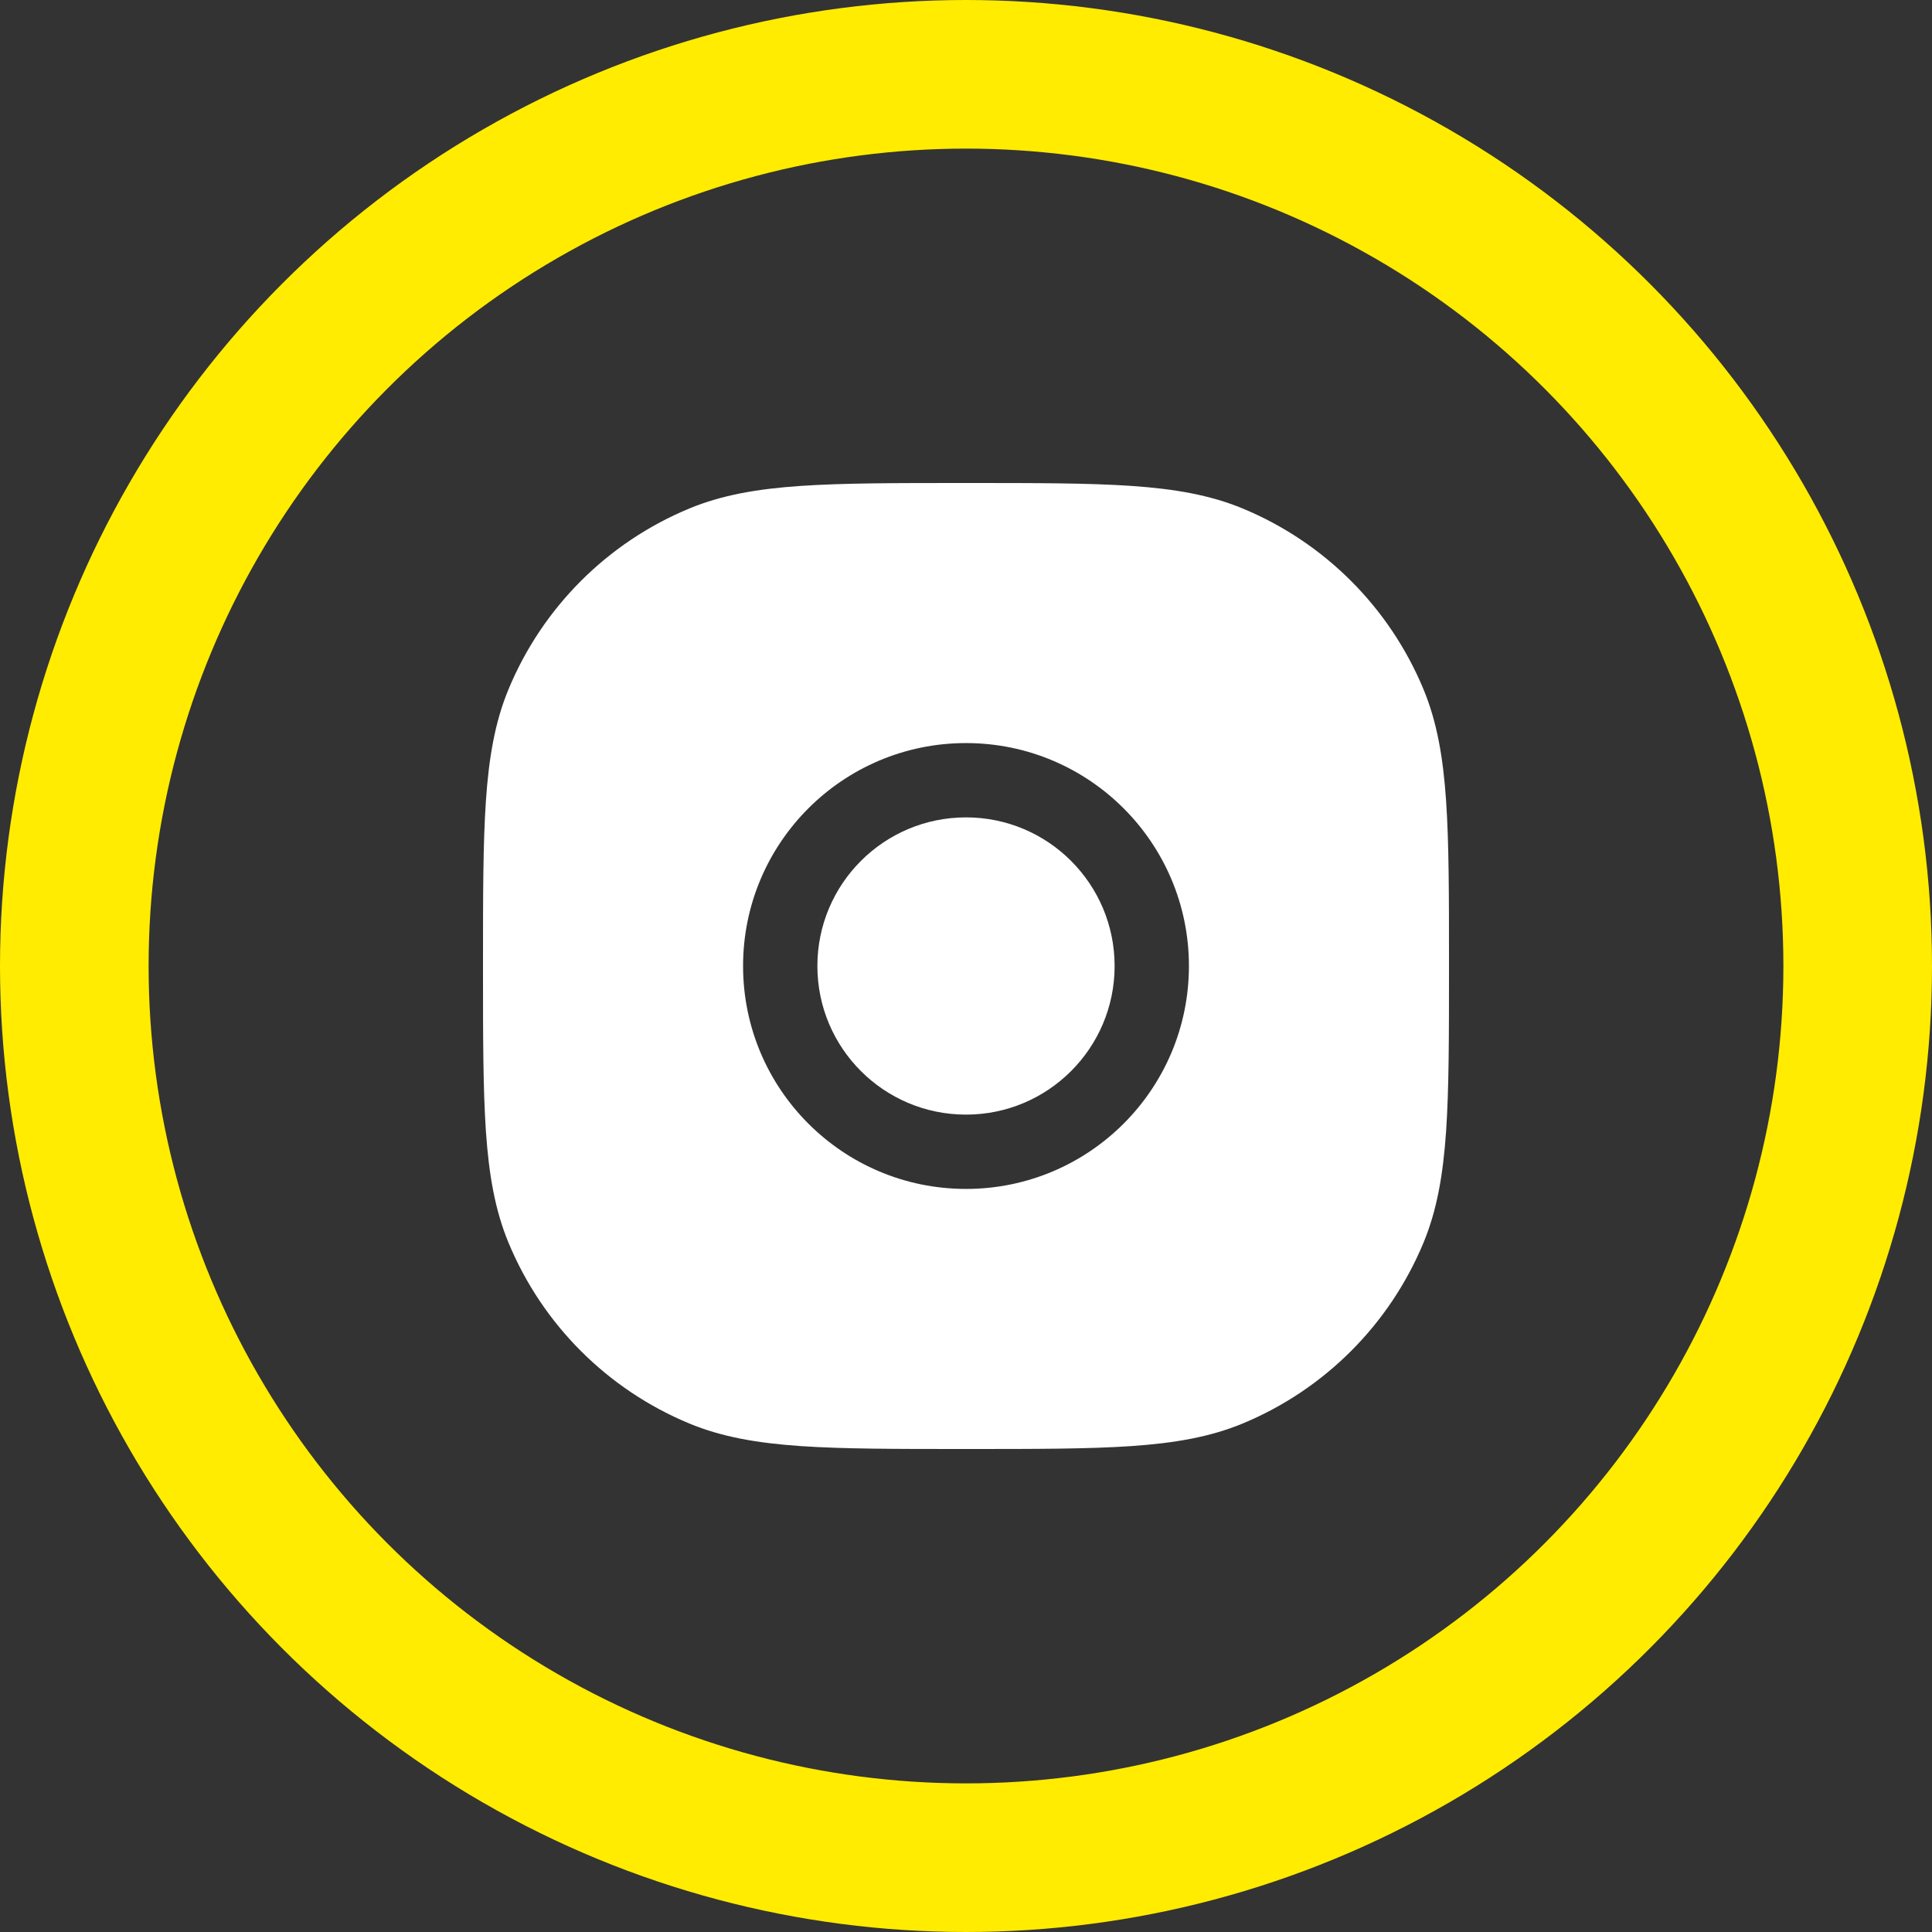 <svg width="52" height="52" viewBox="0 0 52 52" fill="none" xmlns="http://www.w3.org/2000/svg">
<rect x="0" y="0" width="52" height="52" fill="#333333" stroke="none"/>
<circle cx="26" cy="26" r="24" stroke="#FFEC00" stroke-width="4"/>
<path fill-rule="evenodd" clip-rule="evenodd" d="M30.445 13.078C29.296 13 27.869 13 26.038 13H25.962C24.131 13 22.704 13 21.555 13.078C20.388 13.158 19.433 13.322 18.556 13.685C16.351 14.598 14.598 16.351 13.685 18.556C13.322 19.433 13.158 20.388 13.078 21.555C13 22.704 13 24.131 13 25.962V26.038C13 27.869 13 29.296 13.078 30.445C13.158 31.612 13.322 32.567 13.685 33.444C14.598 35.649 16.351 37.401 18.556 38.315C19.433 38.678 20.388 38.842 21.555 38.922C22.704 39 24.13 39 25.962 39H26.038C27.87 39 29.296 39 30.445 38.922C31.612 38.842 32.567 38.678 33.444 38.315C35.649 37.401 37.401 35.649 38.315 33.444C38.678 32.567 38.842 31.612 38.922 30.445C39 29.296 39 27.87 39 26.038V25.962C39 24.13 39 22.704 38.922 21.555C38.842 20.388 38.678 19.433 38.315 18.556C37.401 16.351 35.649 14.598 33.444 13.685C32.567 13.322 31.612 13.158 30.445 13.078ZM20 26C20 22.686 22.686 20 26 20C29.314 20 32 22.686 32 26C32 29.314 29.314 32 26 32C22.686 32 20 29.314 20 26Z" fill="white"/>
<path d="M22 26C22 23.791 23.791 22 26 22C28.209 22 30 23.791 30 26C30 28.209 28.209 30 26 30C23.791 30 22 28.209 22 26Z" fill="white"/>
</svg>
